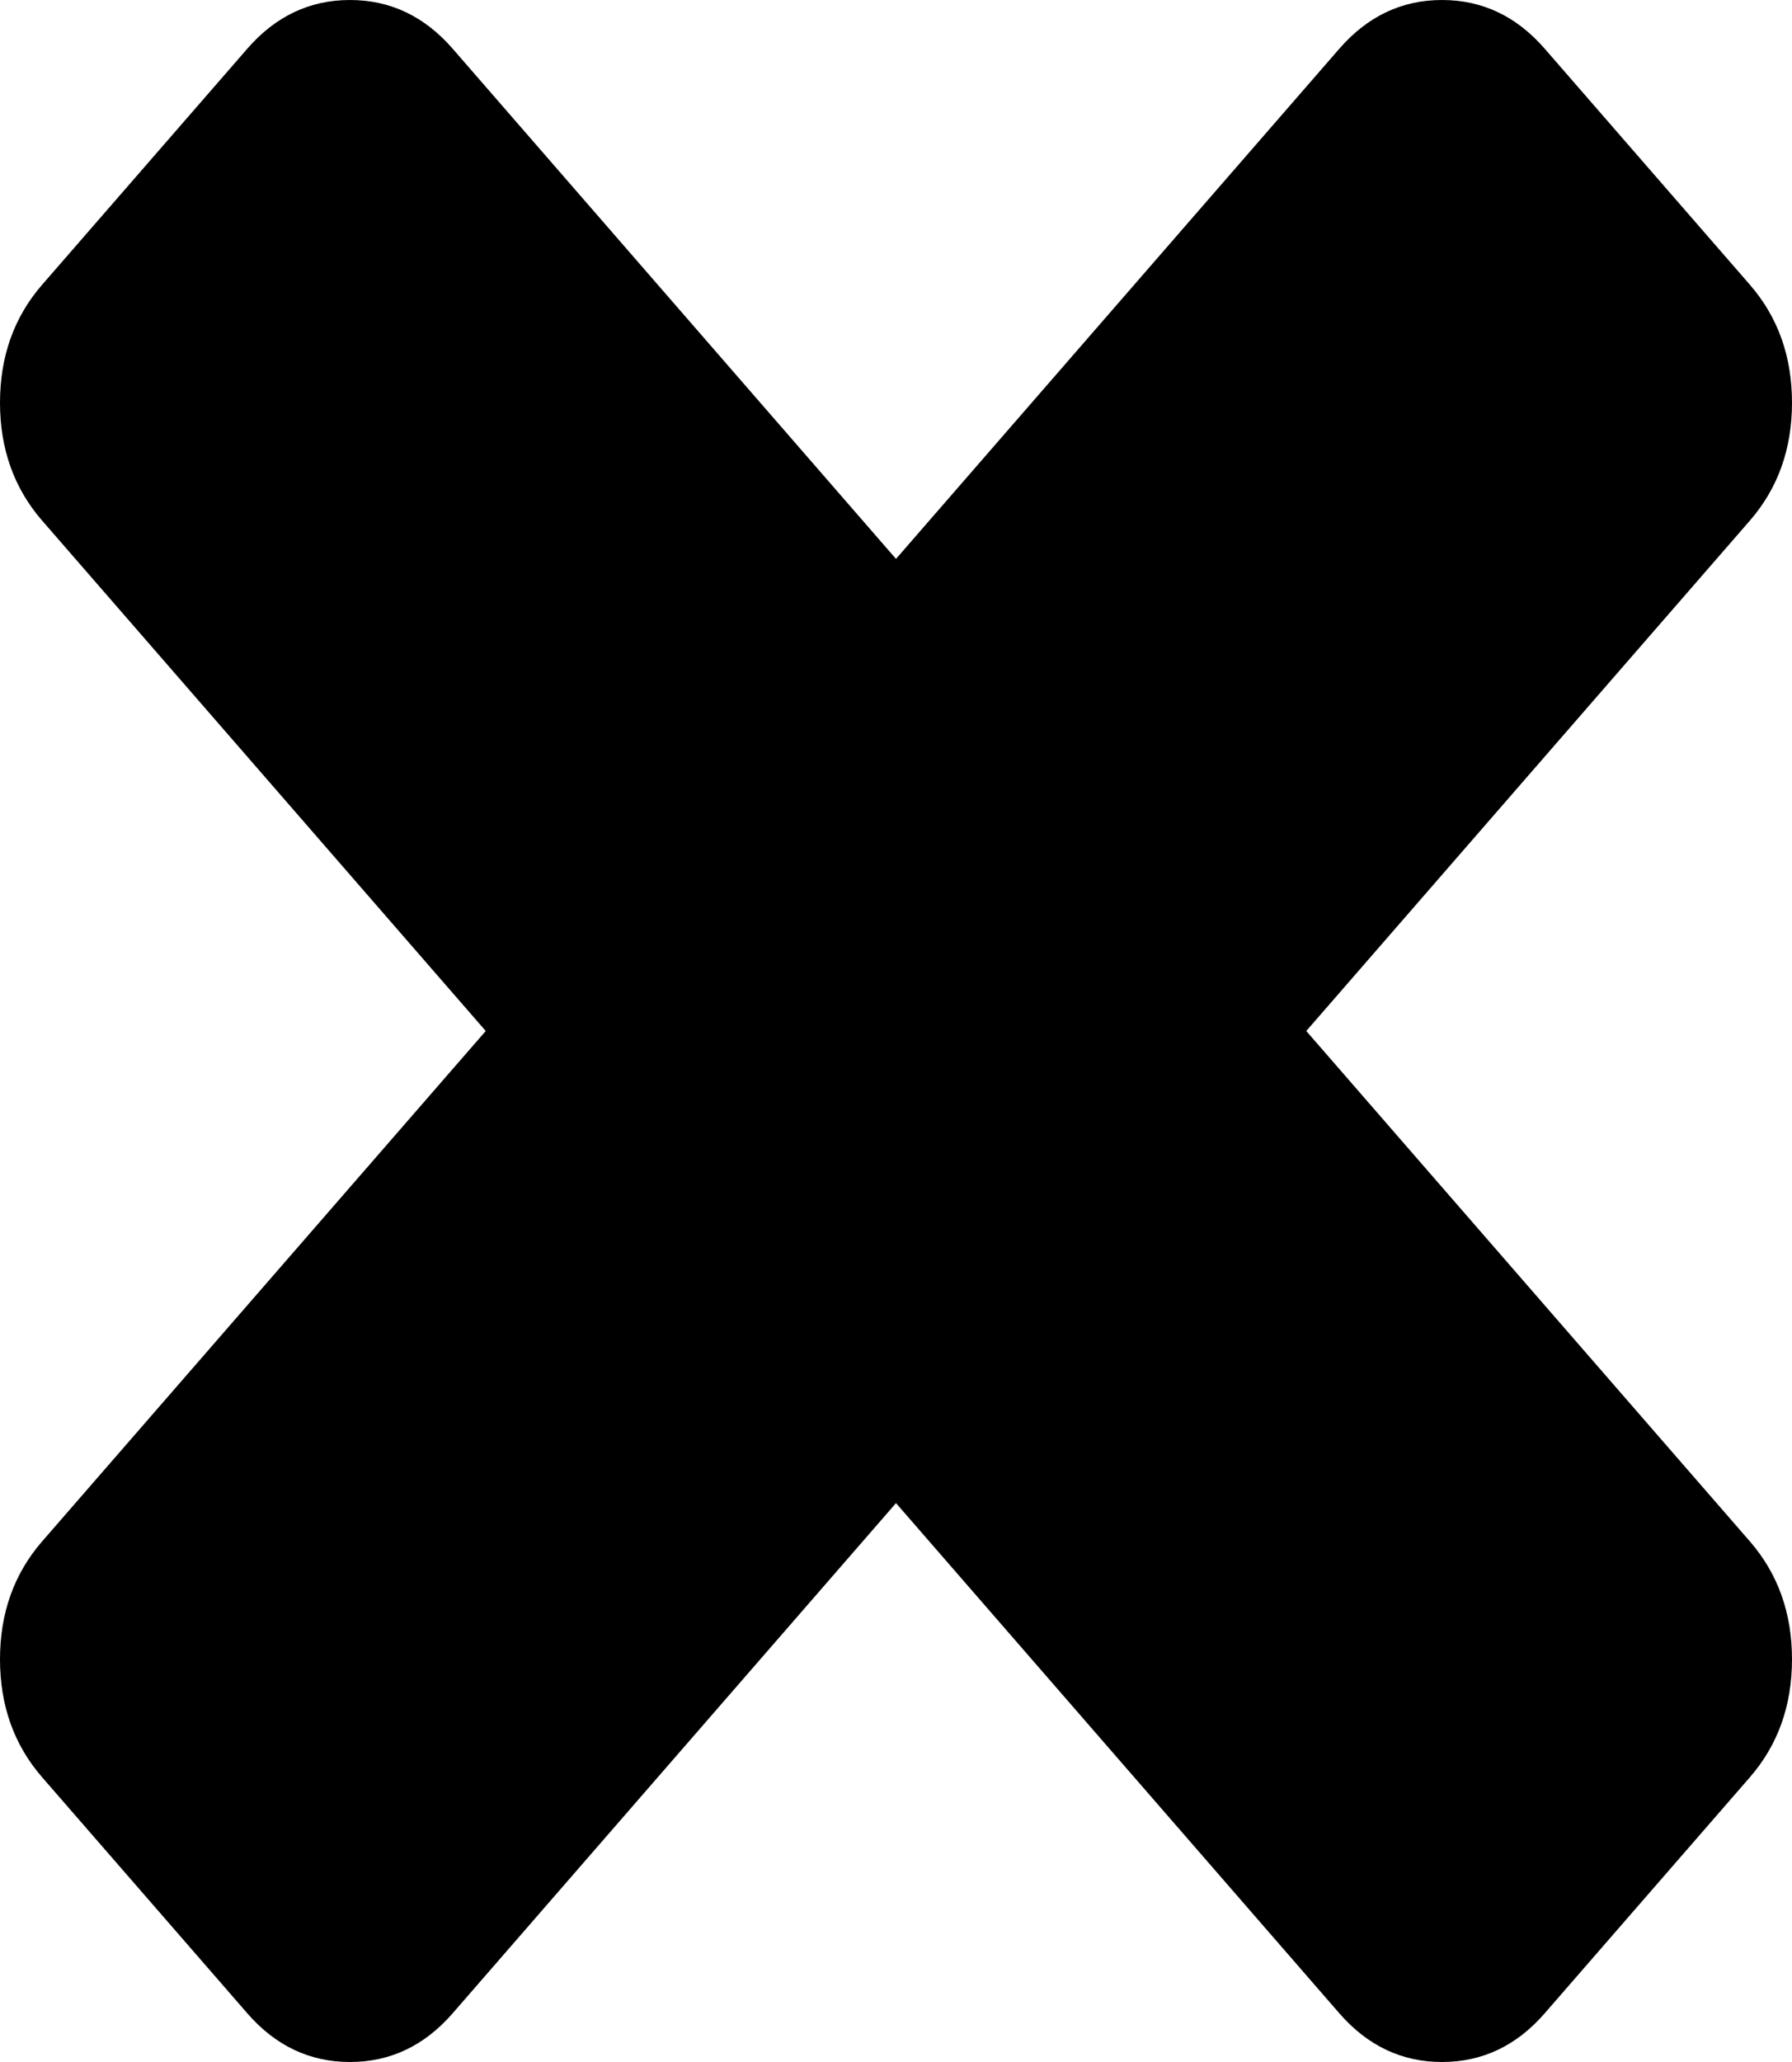 ﻿<?xml version="1.0" encoding="utf-8"?>
<svg version="1.1" xmlns:xlink="http://www.w3.org/1999/xlink" width="20px" height="23px" xmlns="http://www.w3.org/2000/svg">
  <g transform="matrix(1 0 0 1 -998 -323 )">
    <path d="M 19.529 17.192  C 19.843 17.553  20 17.992  20 18.508  C 20 19.025  19.843 19.464  19.529 19.825  L 17.239 22.458  C 16.925 22.819  16.543 23  16.094 23  C 15.645 23  15.264 22.819  14.949 22.458  L 10 16.766  L 5.051 22.458  C 4.736 22.819  4.355 23  3.906 23  C 3.457 23  3.075 22.819  2.761 22.458  L 0.471 19.825  C 0.157 19.464  0 19.025  0 18.508  C 0 17.992  0.157 17.553  0.471 17.192  L 5.421 11.5  L 0.471 5.808  C 0.157 5.447  0 5.008  0 4.492  C 0 3.975  0.157 3.536  0.471 3.175  L 2.761 0.542  C 3.075 0.181  3.457 0  3.906 0  C 4.355 0  4.736 0.181  5.051 0.542  L 10 6.234  L 14.949 0.542  C 15.264 0.181  15.645 0  16.094 0  C 16.543 0  16.925 0.181  17.239 0.542  L 19.529 3.175  C 19.843 3.536  20 3.975  20 4.492  C 20 5.008  19.843 5.447  19.529 5.808  L 14.579 11.5  L 19.529 17.192  Z " fill-rule="nonzero" fill="#000000" stroke="none" transform="matrix(1 0 0 1 998 323 )" />
  </g>
</svg>